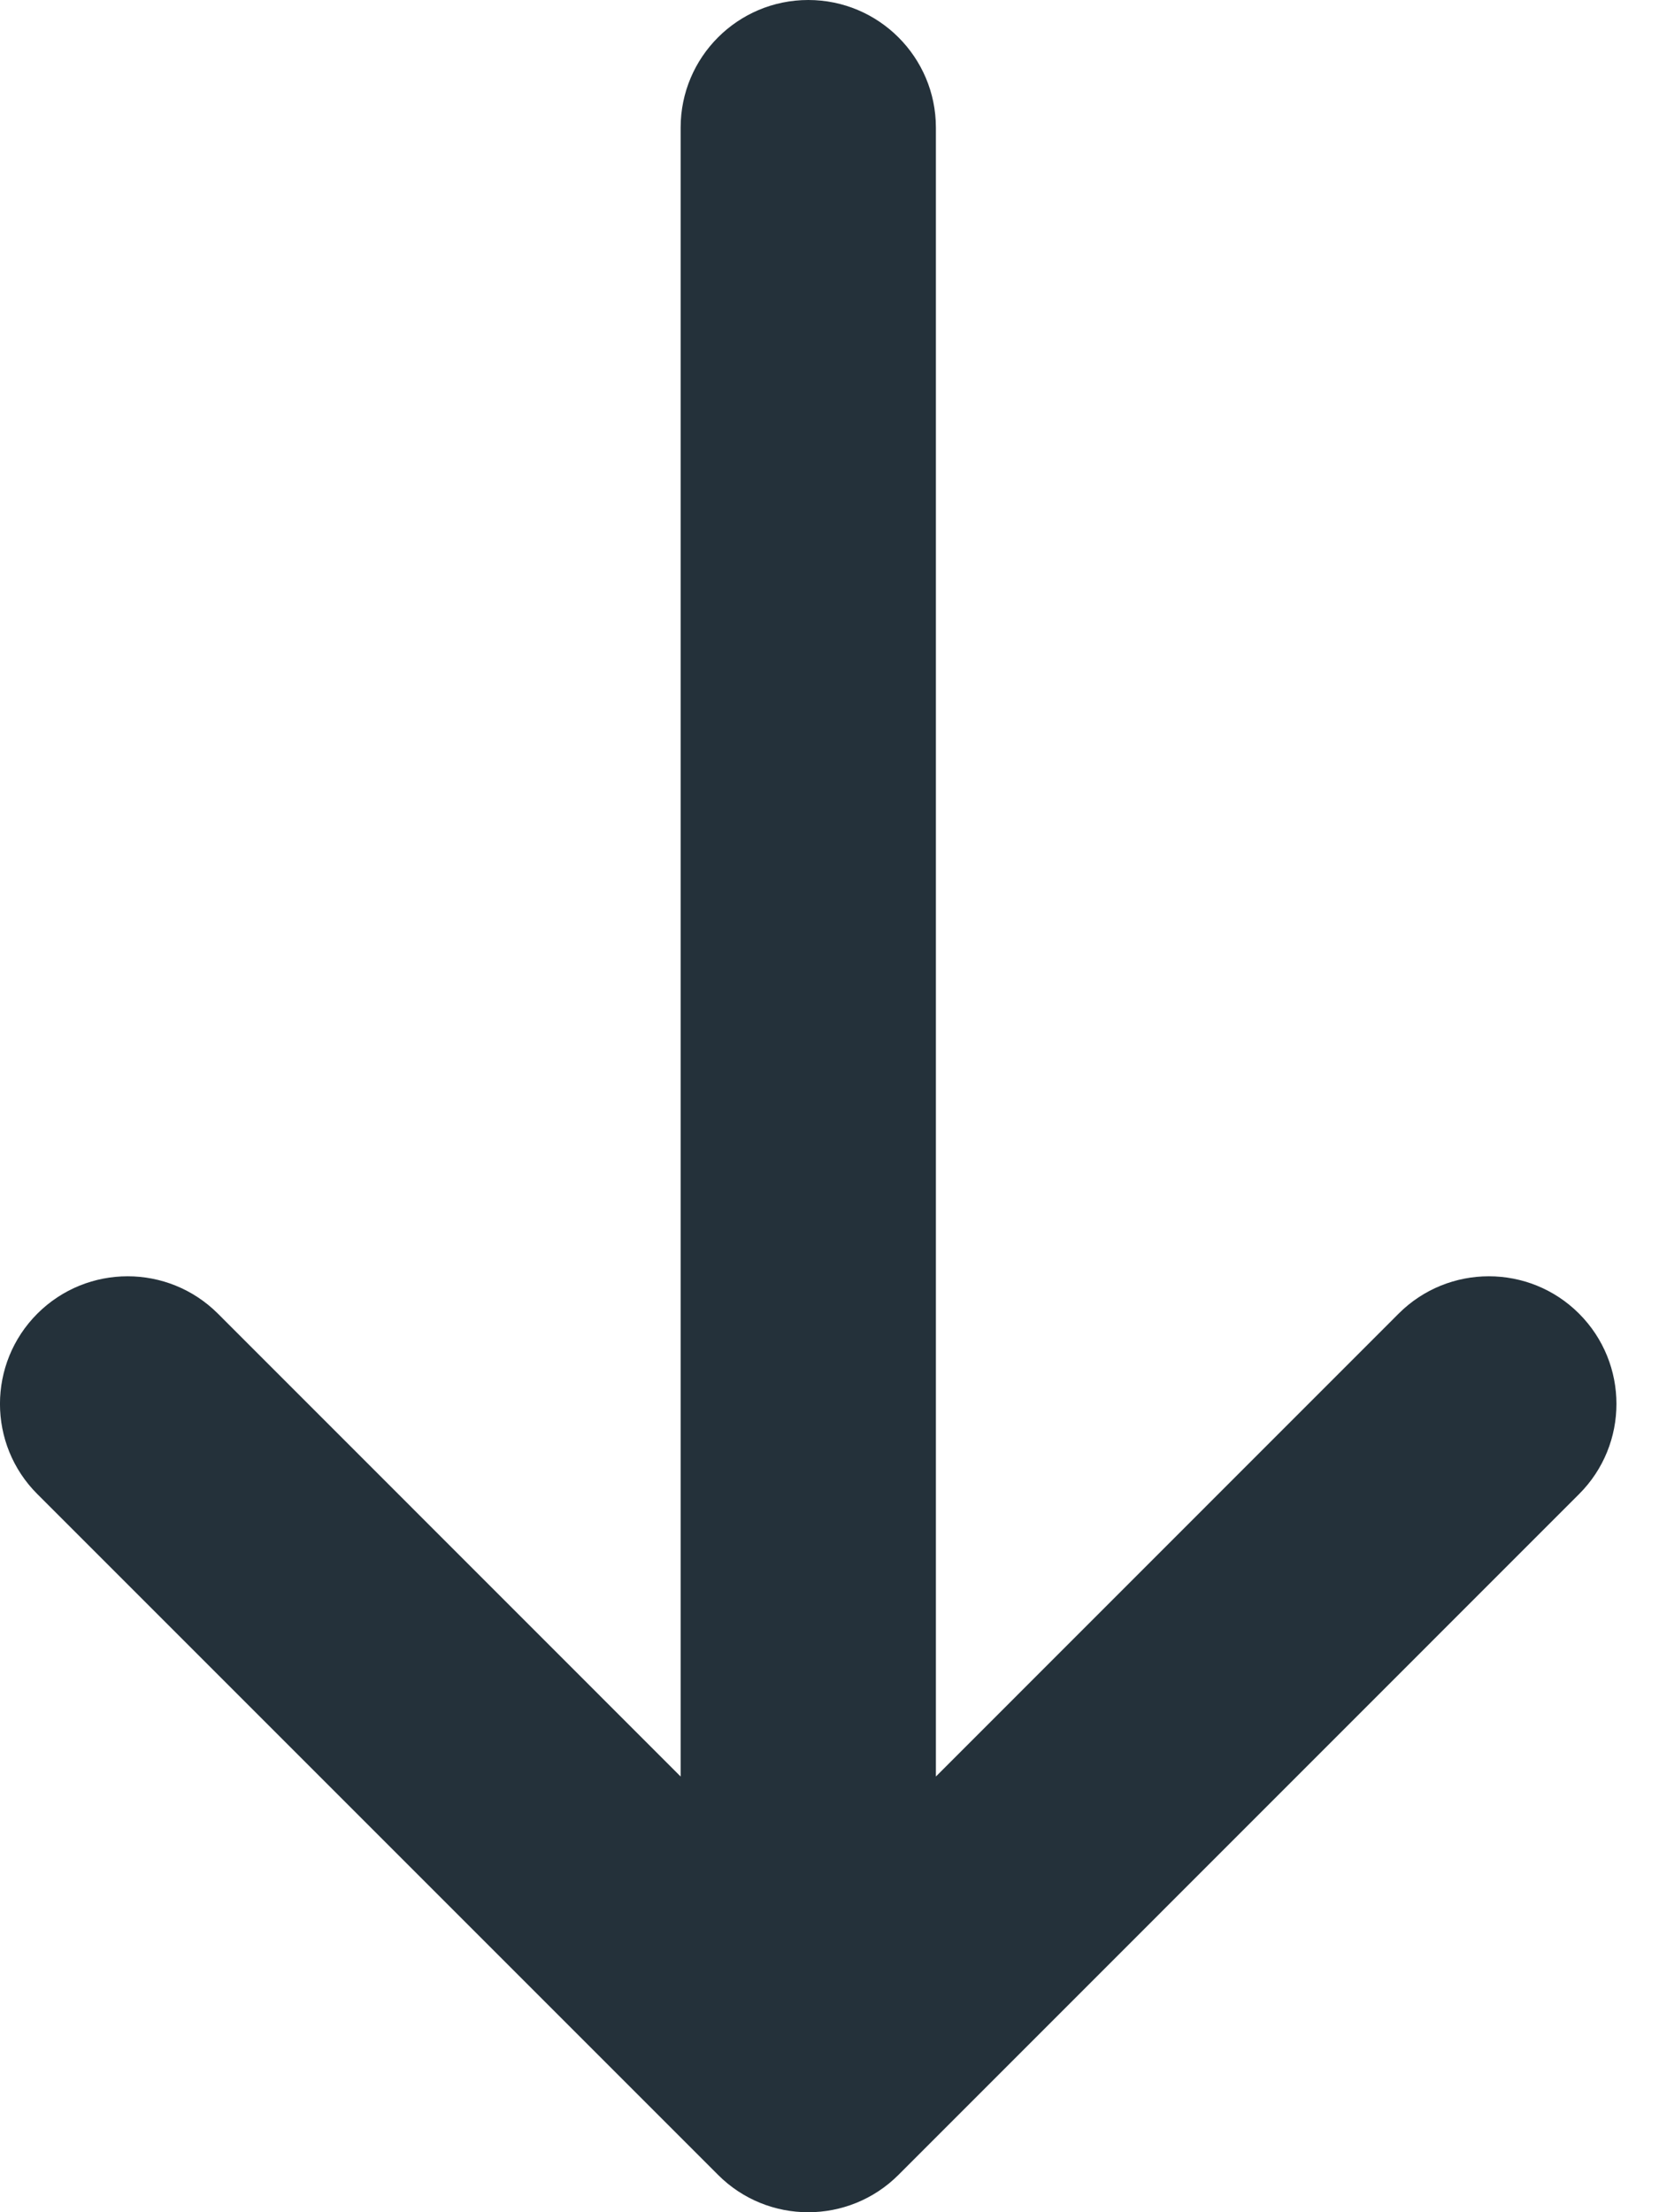 <svg width="15" height="20" viewBox="0 0 15 20" fill="none" xmlns="http://www.w3.org/2000/svg">
<path d="M8.462 16.061L12.646 11.876C13.096 11.426 13.827 11.426 14.277 11.876C14.728 12.327 14.728 13.058 14.277 13.508L8.124 19.662C7.673 20.113 6.942 20.113 6.492 19.662L0.338 13.508C-0.113 13.058 -0.113 12.327 0.338 11.876C0.789 11.426 1.519 11.426 1.97 11.876L6.154 16.061L6.154 1.154C6.154 0.517 6.67 0 7.308 0C7.945 0 8.462 0.517 8.462 1.154V16.061Z" fill="#24313A"/>
</svg>

